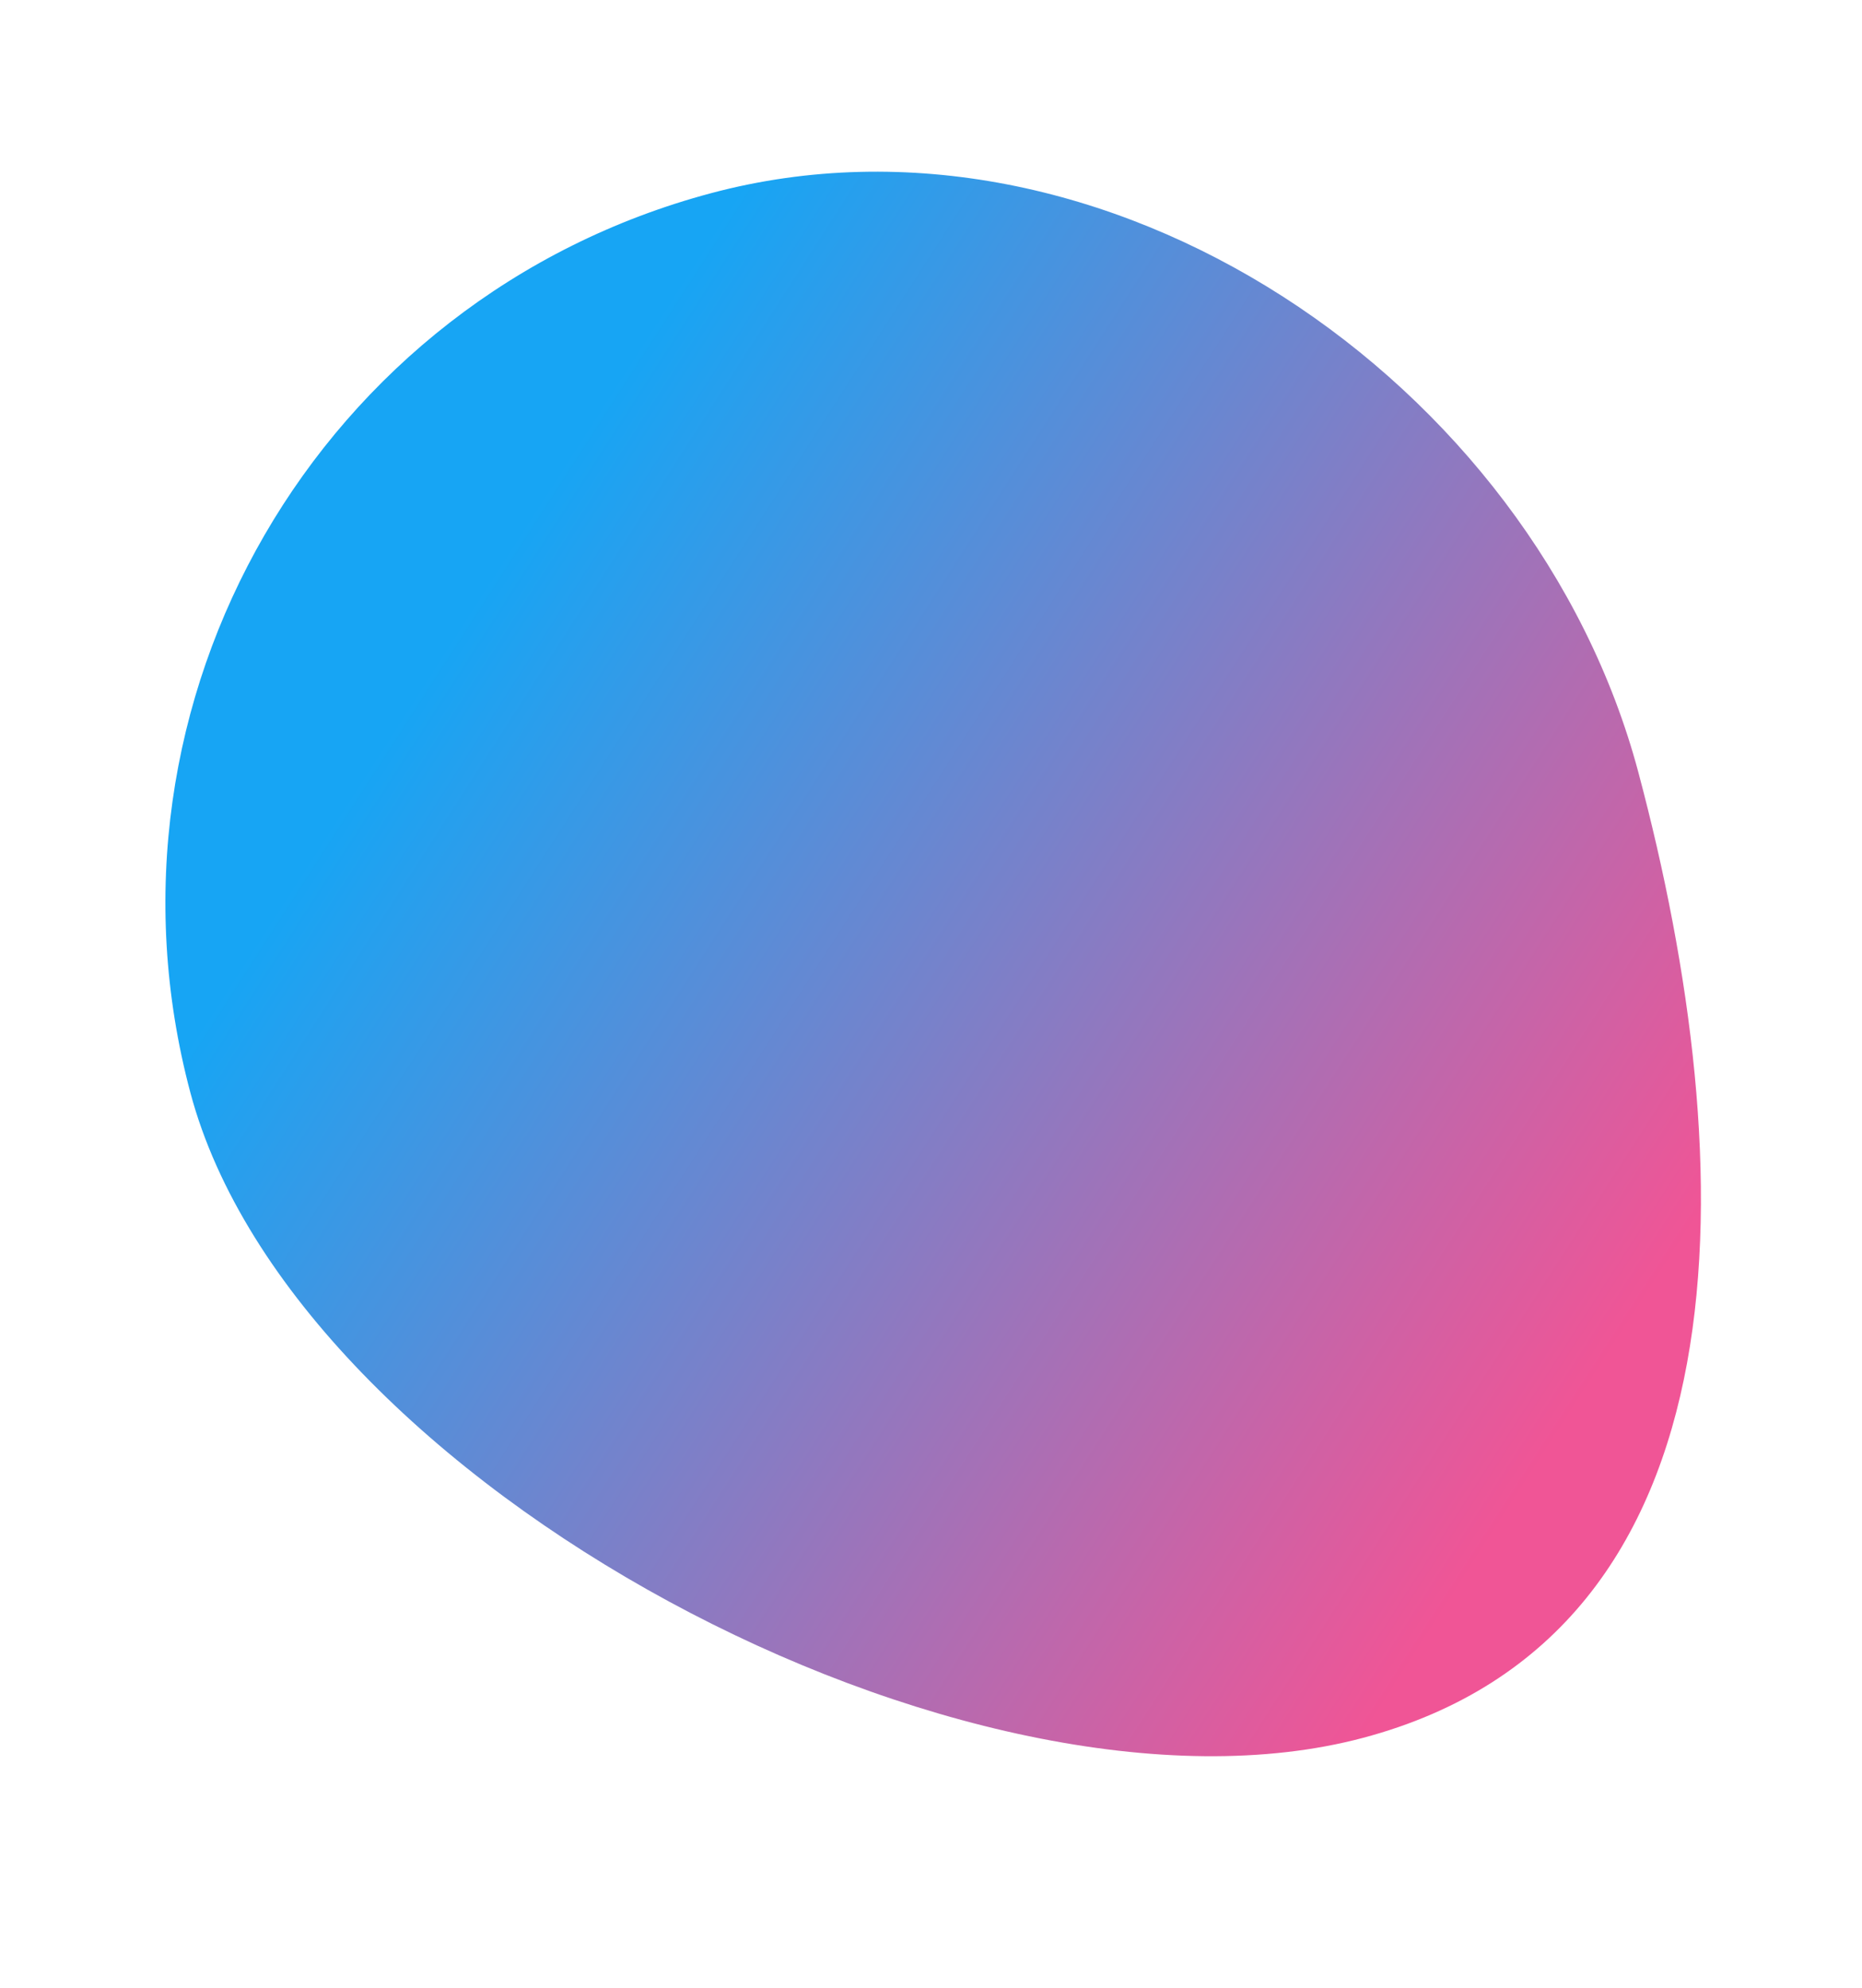 <svg width="767" height="819" viewBox="0 0 767 819" fill="none" xmlns="http://www.w3.org/2000/svg">
<path d="M293.009 79.541C454.577 36.489 631.839 156.591 674.891 318.159C717.942 479.726 723.093 672.748 561.526 715.799C399.958 758.851 121.468 611.604 78.416 450.037C35.365 288.469 131.441 122.592 293.009 79.541Z" fill="url(#paint0_linear)"/>
<defs>
<linearGradient id="paint0_linear" x1="151.131" y1="316.728" x2="622.975" y2="620.384" gradientUnits="userSpaceOnUse">
<stop stop-color="#17A5F4"/>
<stop offset="1" stop-color="#F05596"/>
</linearGradient>
</defs>
</svg>
